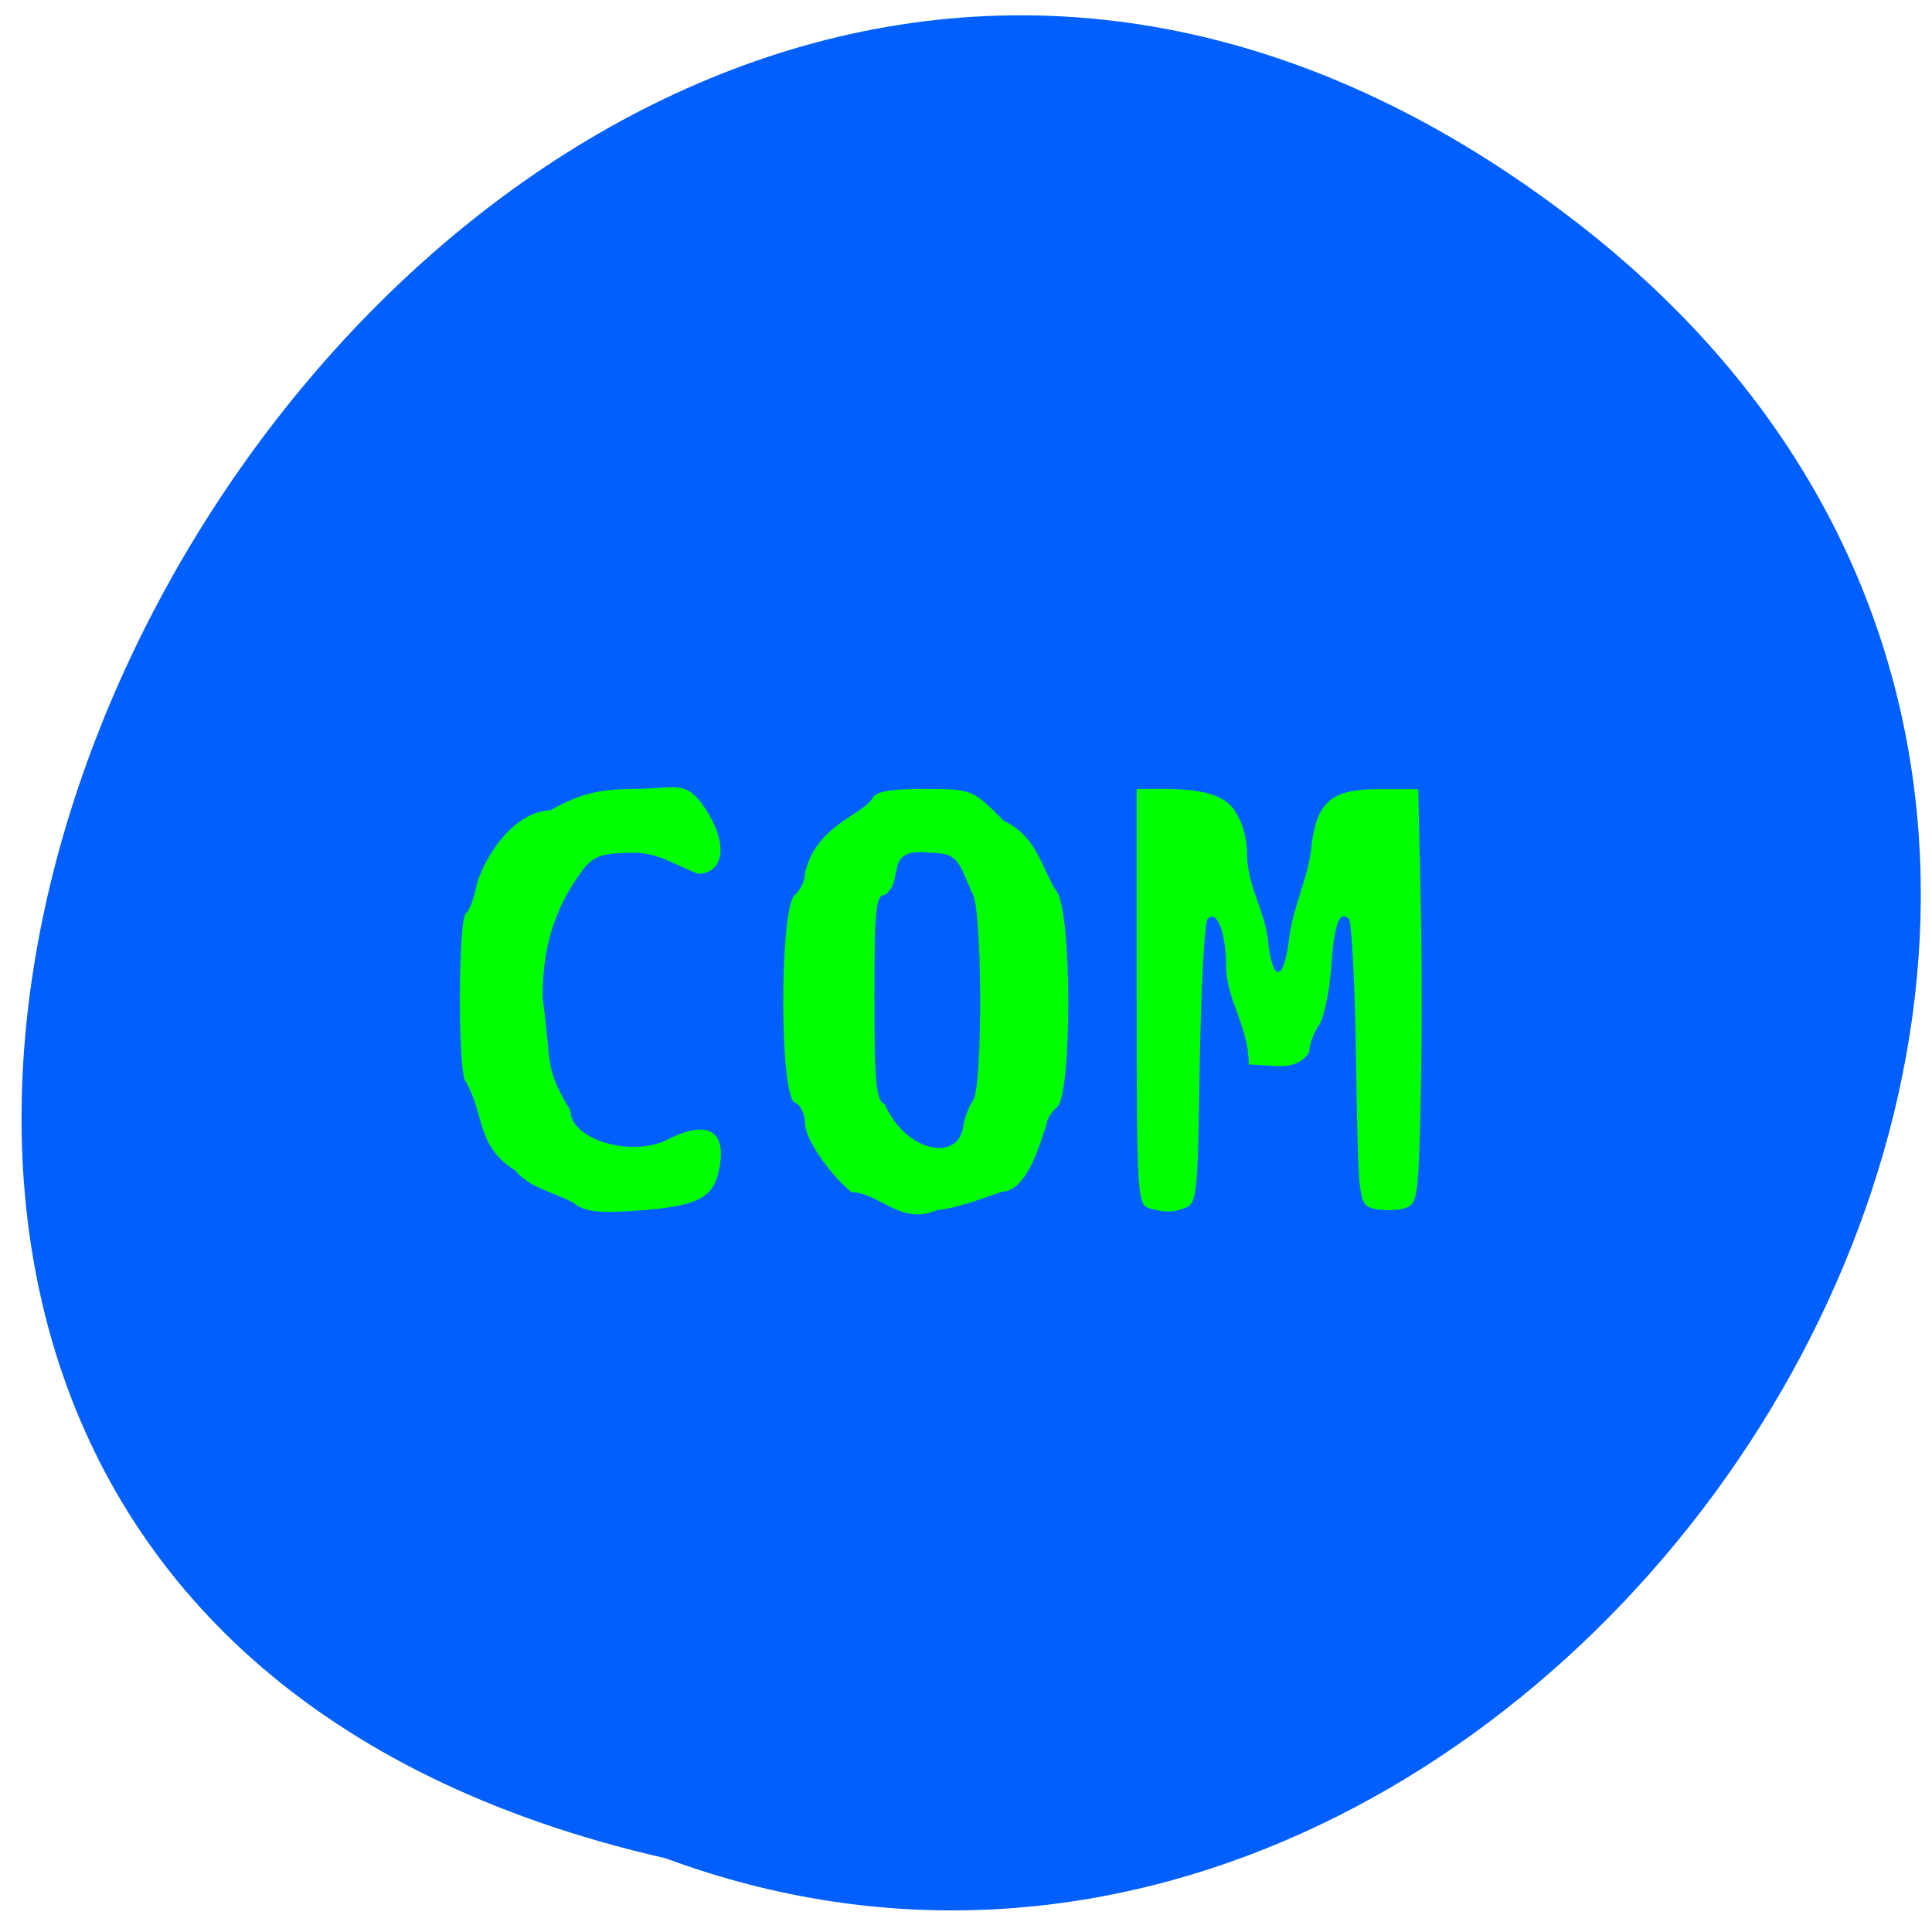 <svg xmlns="http://www.w3.org/2000/svg" viewBox="0 0 22 22"><path d="m 17.957 2.535 c -12.973 -10.04 -26.438 14.969 -10.379 18.625 c 10.113 3.75 19.992 -11.184 10.379 -18.625" fill="#005ffd"/><g fill="#0f0"><path d="m 13.08 13.754 c -0.129 -0.031 -0.137 -0.215 -0.137 -2.402 v -2.367 c 0.379 0 0.898 -0.035 1.094 0.215 c 0.105 0.137 0.164 0.328 0.164 0.547 c 0.008 0.34 0.199 0.633 0.234 0.934 c 0.051 0.52 0.184 0.516 0.246 -0.004 c 0.043 -0.348 0.211 -0.68 0.246 -0.988 c 0.059 -0.555 0.219 -0.703 0.77 -0.703 h 0.453 l 0.027 1.219 c 0.016 0.668 0.016 1.734 0 2.367 c -0.027 1.098 -0.035 1.148 -0.199 1.191 c -0.094 0.023 -0.246 0.023 -0.34 0 c -0.168 -0.047 -0.172 -0.086 -0.195 -1.641 c -0.012 -0.879 -0.051 -1.621 -0.082 -1.656 c -0.109 -0.109 -0.168 0.051 -0.203 0.555 c -0.02 0.273 -0.082 0.57 -0.141 0.656 c -0.063 0.09 -0.109 0.227 -0.109 0.305 c -0.156 0.23 -0.391 0.141 -0.688 0.141 c 0 -0.434 -0.254 -0.738 -0.258 -1.113 c 0 -0.391 -0.102 -0.656 -0.211 -0.547 c -0.035 0.035 -0.074 0.785 -0.09 1.66 c -0.023 1.559 -0.027 1.594 -0.195 1.641 c -0.141 0.055 -0.262 0.027 -0.387 -0.008"/><path d="m 6.535 13.699 c -0.238 -0.129 -0.508 -0.172 -0.668 -0.371 c -0.449 -0.281 -0.344 -0.633 -0.563 -1.012 c -0.09 -0.059 -0.09 -1.859 0.004 -1.918 c 0.039 -0.027 0.094 -0.184 0.125 -0.348 c 0.117 -0.348 0.43 -0.805 0.836 -0.824 c 0.371 -0.211 0.609 -0.238 0.934 -0.242 c 0.516 0 0.613 -0.133 0.867 0.285 c 0.219 0.367 0.164 0.68 -0.125 0.68 c -0.285 -0.117 -0.465 -0.238 -0.719 -0.238 c -0.352 0 -0.461 0.031 -0.578 0.18 c -0.406 0.531 -0.469 1.047 -0.469 1.473 c 0.105 0.746 0.012 0.781 0.316 1.281 c 0 0.332 0.695 0.539 1.105 0.332 c 0.477 -0.242 0.695 -0.094 0.578 0.387 c -0.07 0.285 -0.262 0.375 -0.926 0.422 c -0.438 0.031 -0.598 0.012 -0.719 -0.086"/><path d="m 9.695 13.574 c -0.203 -0.156 -0.516 -0.574 -0.527 -0.77 c 0 -0.113 -0.051 -0.227 -0.117 -0.25 c -0.176 -0.07 -0.176 -2.215 0 -2.363 c 0.066 -0.055 0.117 -0.168 0.117 -0.254 c 0.125 -0.527 0.617 -0.645 0.758 -0.832 c 0.035 -0.09 0.18 -0.121 0.598 -0.121 c 0.543 0 0.551 0.004 0.906 0.363 c 0.387 0.18 0.434 0.555 0.605 0.809 c 0.172 0.23 0.172 2.305 0.004 2.449 c -0.066 0.055 -0.117 0.137 -0.117 0.184 c -0.086 0.258 -0.23 0.773 -0.512 0.781 c -0.262 0.09 -0.5 0.184 -0.746 0.211 c -0.406 0.176 -0.641 -0.195 -0.969 -0.207 m 1.27 -0.727 c 0.016 -0.113 0.066 -0.25 0.113 -0.309 c 0.117 -0.148 0.109 -2.242 -0.008 -2.367 c -0.156 -0.367 -0.164 -0.461 -0.484 -0.461 c -0.543 -0.063 -0.27 0.32 -0.512 0.48 c -0.102 0 -0.117 0.184 -0.117 1.168 c 0 0.965 0.02 1.18 0.117 1.215 c 0.234 0.539 0.824 0.66 0.891 0.273"/></g></svg>